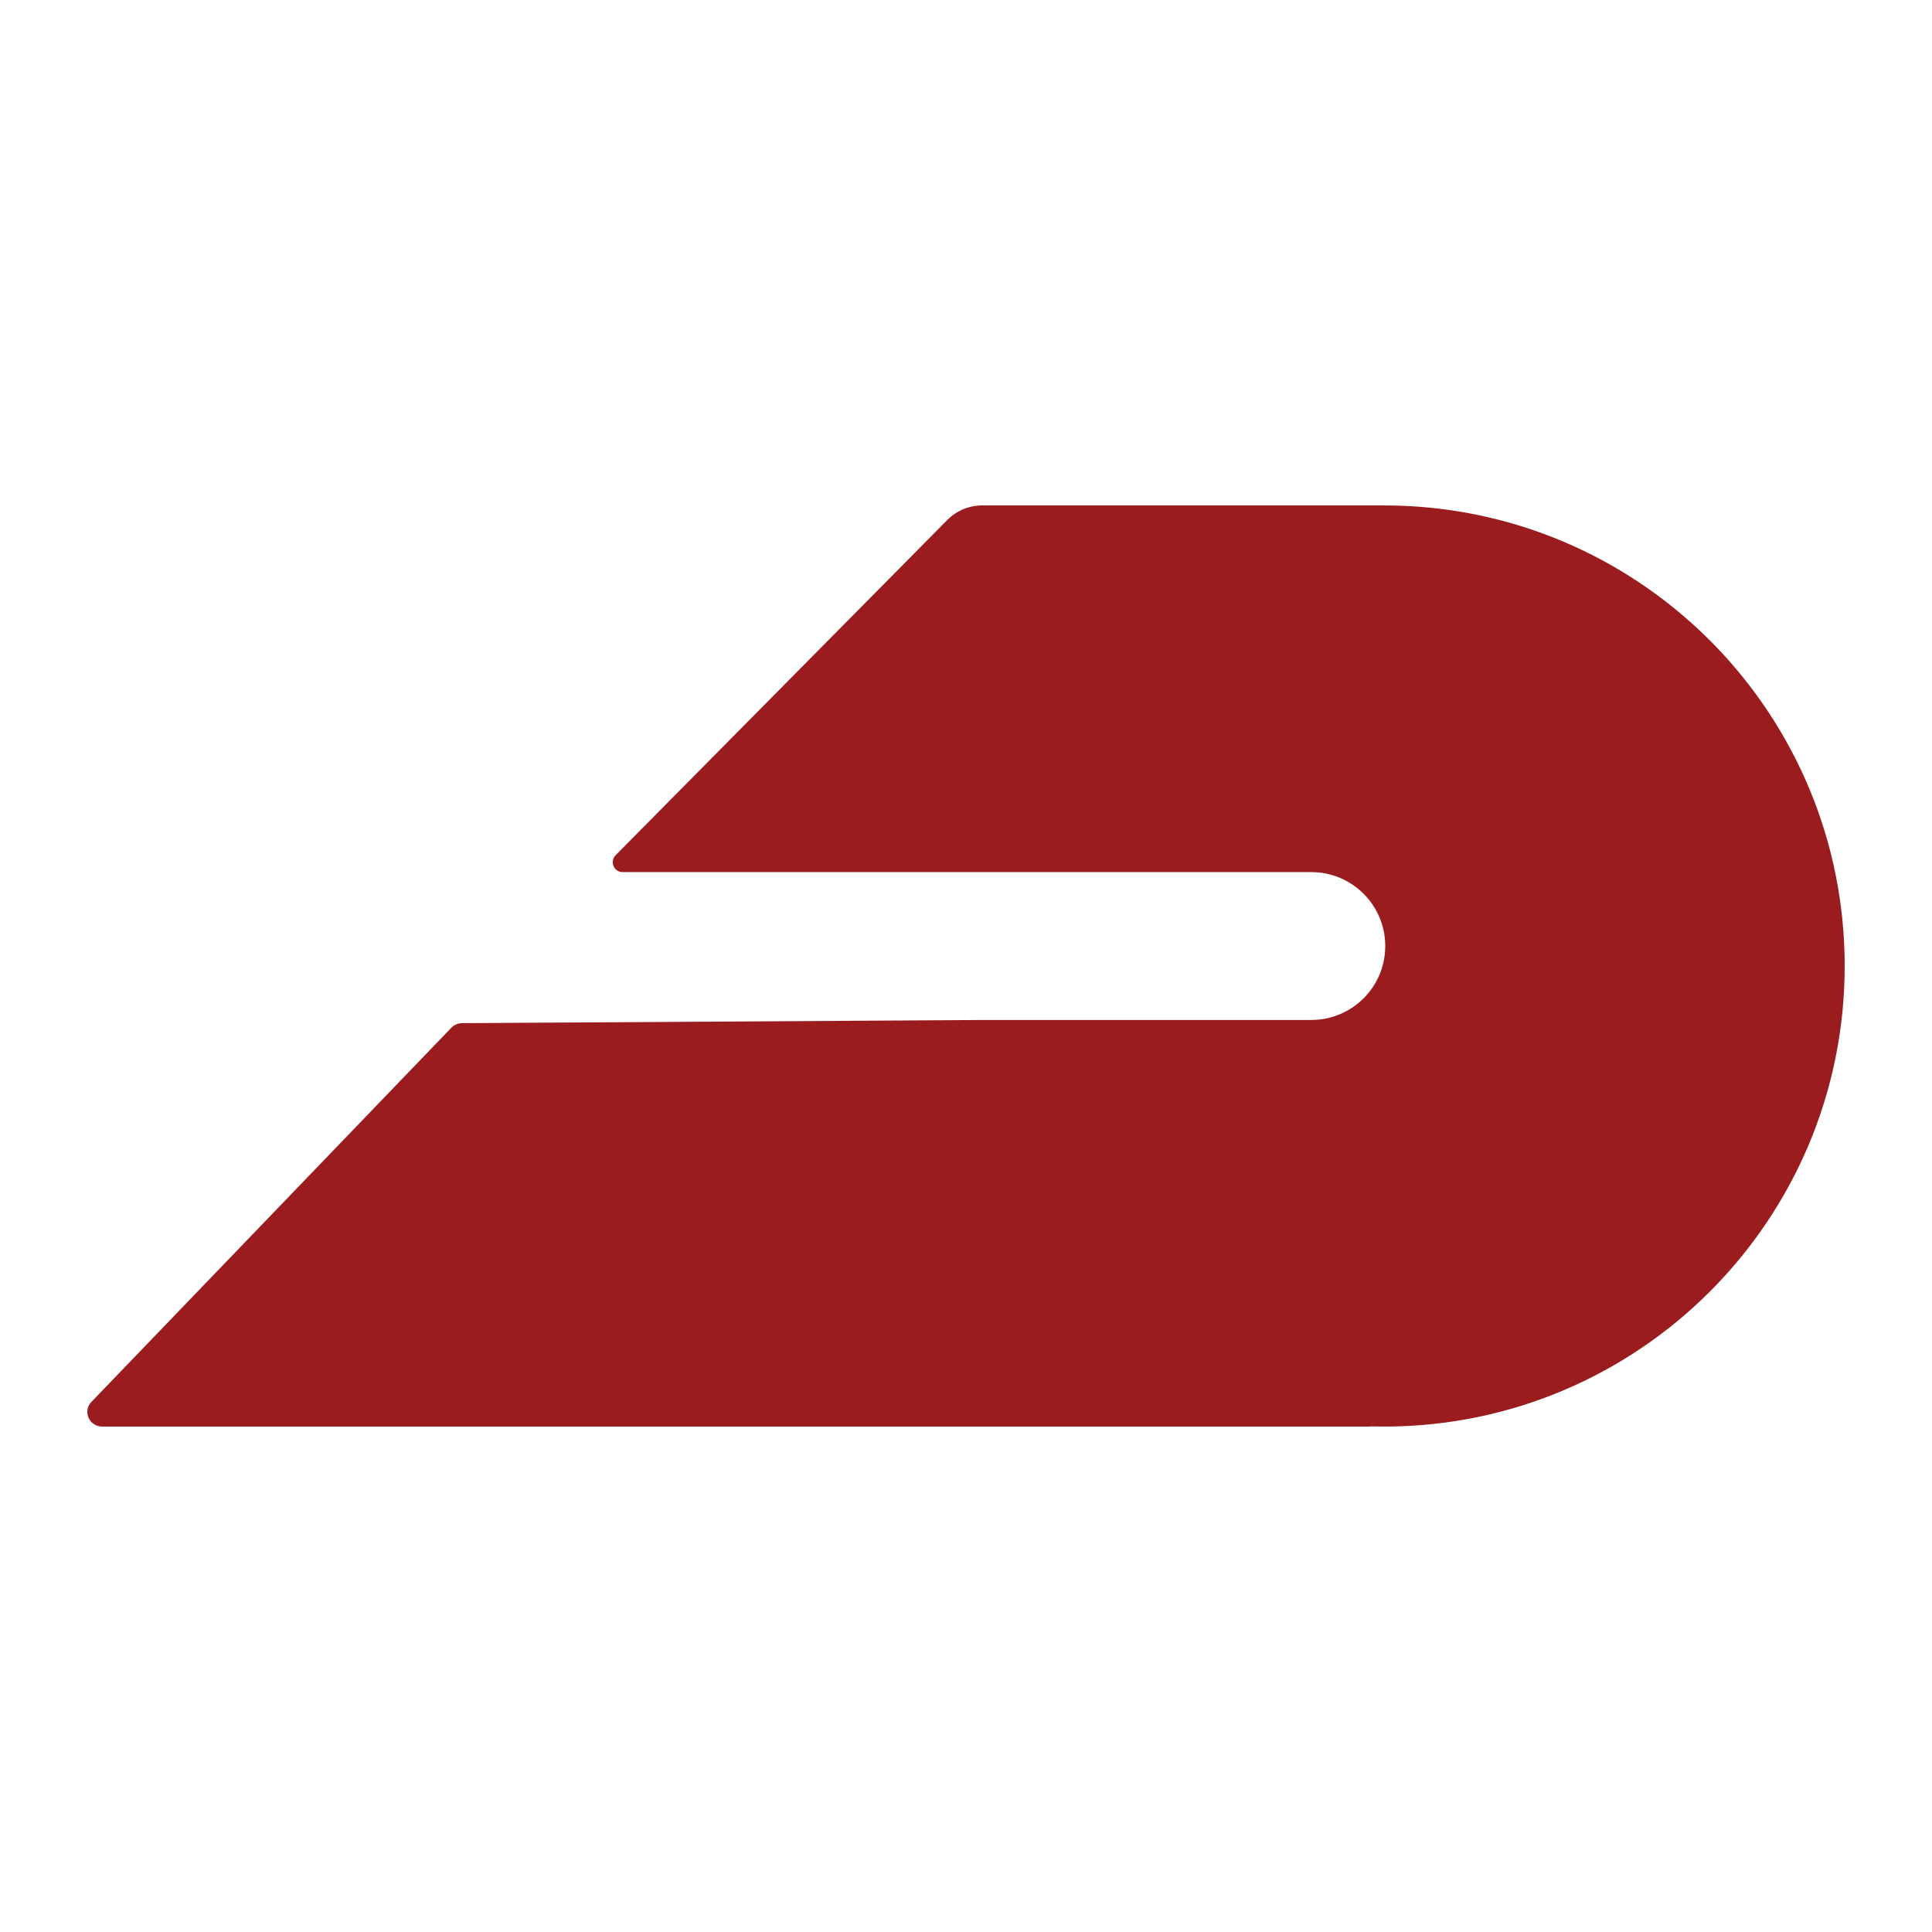 <?xml version="1.0" encoding="utf-8"?>
<!-- Generator: Adobe Illustrator 24.2.3, SVG Export Plug-In . SVG Version: 6.00 Build 0)  -->
<svg version="1.1" xmlns="http://www.w3.org/2000/svg" xmlns:xlink="http://www.w3.org/1999/xlink" x="0px" y="0px"
	 viewBox="0 0 1080 1080" style="enable-background:new 0 0 1080 1080;" xml:space="preserve">
<style type="text/css">
	.st0{display:none;}
	.st1{display:inline;}
	.st2{fill:#FFFFFF;}
	.st3{fill:#ED1C24;}
	.st4{fill:#00AEEF;}
	.st5{fill:#7B1315;}
	.st6{fill:#C12126;}
	.st7{fill:#9A1C1F;}
	.st8{fill:#407072;}
	.st9{fill:#69A9AC;}
	.st10{fill:#508C8F;}
</style>
<g id="Layer_1" class="st0">
</g>
<g id="Layer_2">
	<path class="st7" d="M1031.19,539.99c0,142.2-115.27,257.47-257.47,257.47c-2.36,0-4.71-0.04-7.05-0.1
		c-0.41,0.06-0.83,0.1-1.26,0.1H57.15c-7.19,0-11-8.36-6.21-13.62l201.19-209.15c1.58-1.74,3.83-2.74,6.21-2.74l259.7-1.58
		l32.68-0.2h182.32c3.37,0,6.64-0.4,9.78-1.17c7.49-1.82,14.17-5.66,19.44-10.93c7.48-7.49,12.1-17.81,12.1-29.23
		c0-22.81-18.51-41.33-41.33-41.33H348.05c-4.9,0-7.36-5.95-3.91-9.44l185.39-187.38c5.16-5.22,12.18-8.15,19.49-8.15h224.69
		c2.43,0,4.85,0.04,7.25,0.1C919.82,286.48,1031.19,400.23,1031.19,539.99z"/>
</g>
<g id="Layer_2_copy_4">
</g>
<g id="Layer_2_copy" class="st0">
</g>
<g id="Layer_2_copy_2" class="st0">
</g>
<g id="Layer_2_copy_3" class="st0">
</g>
</svg>
